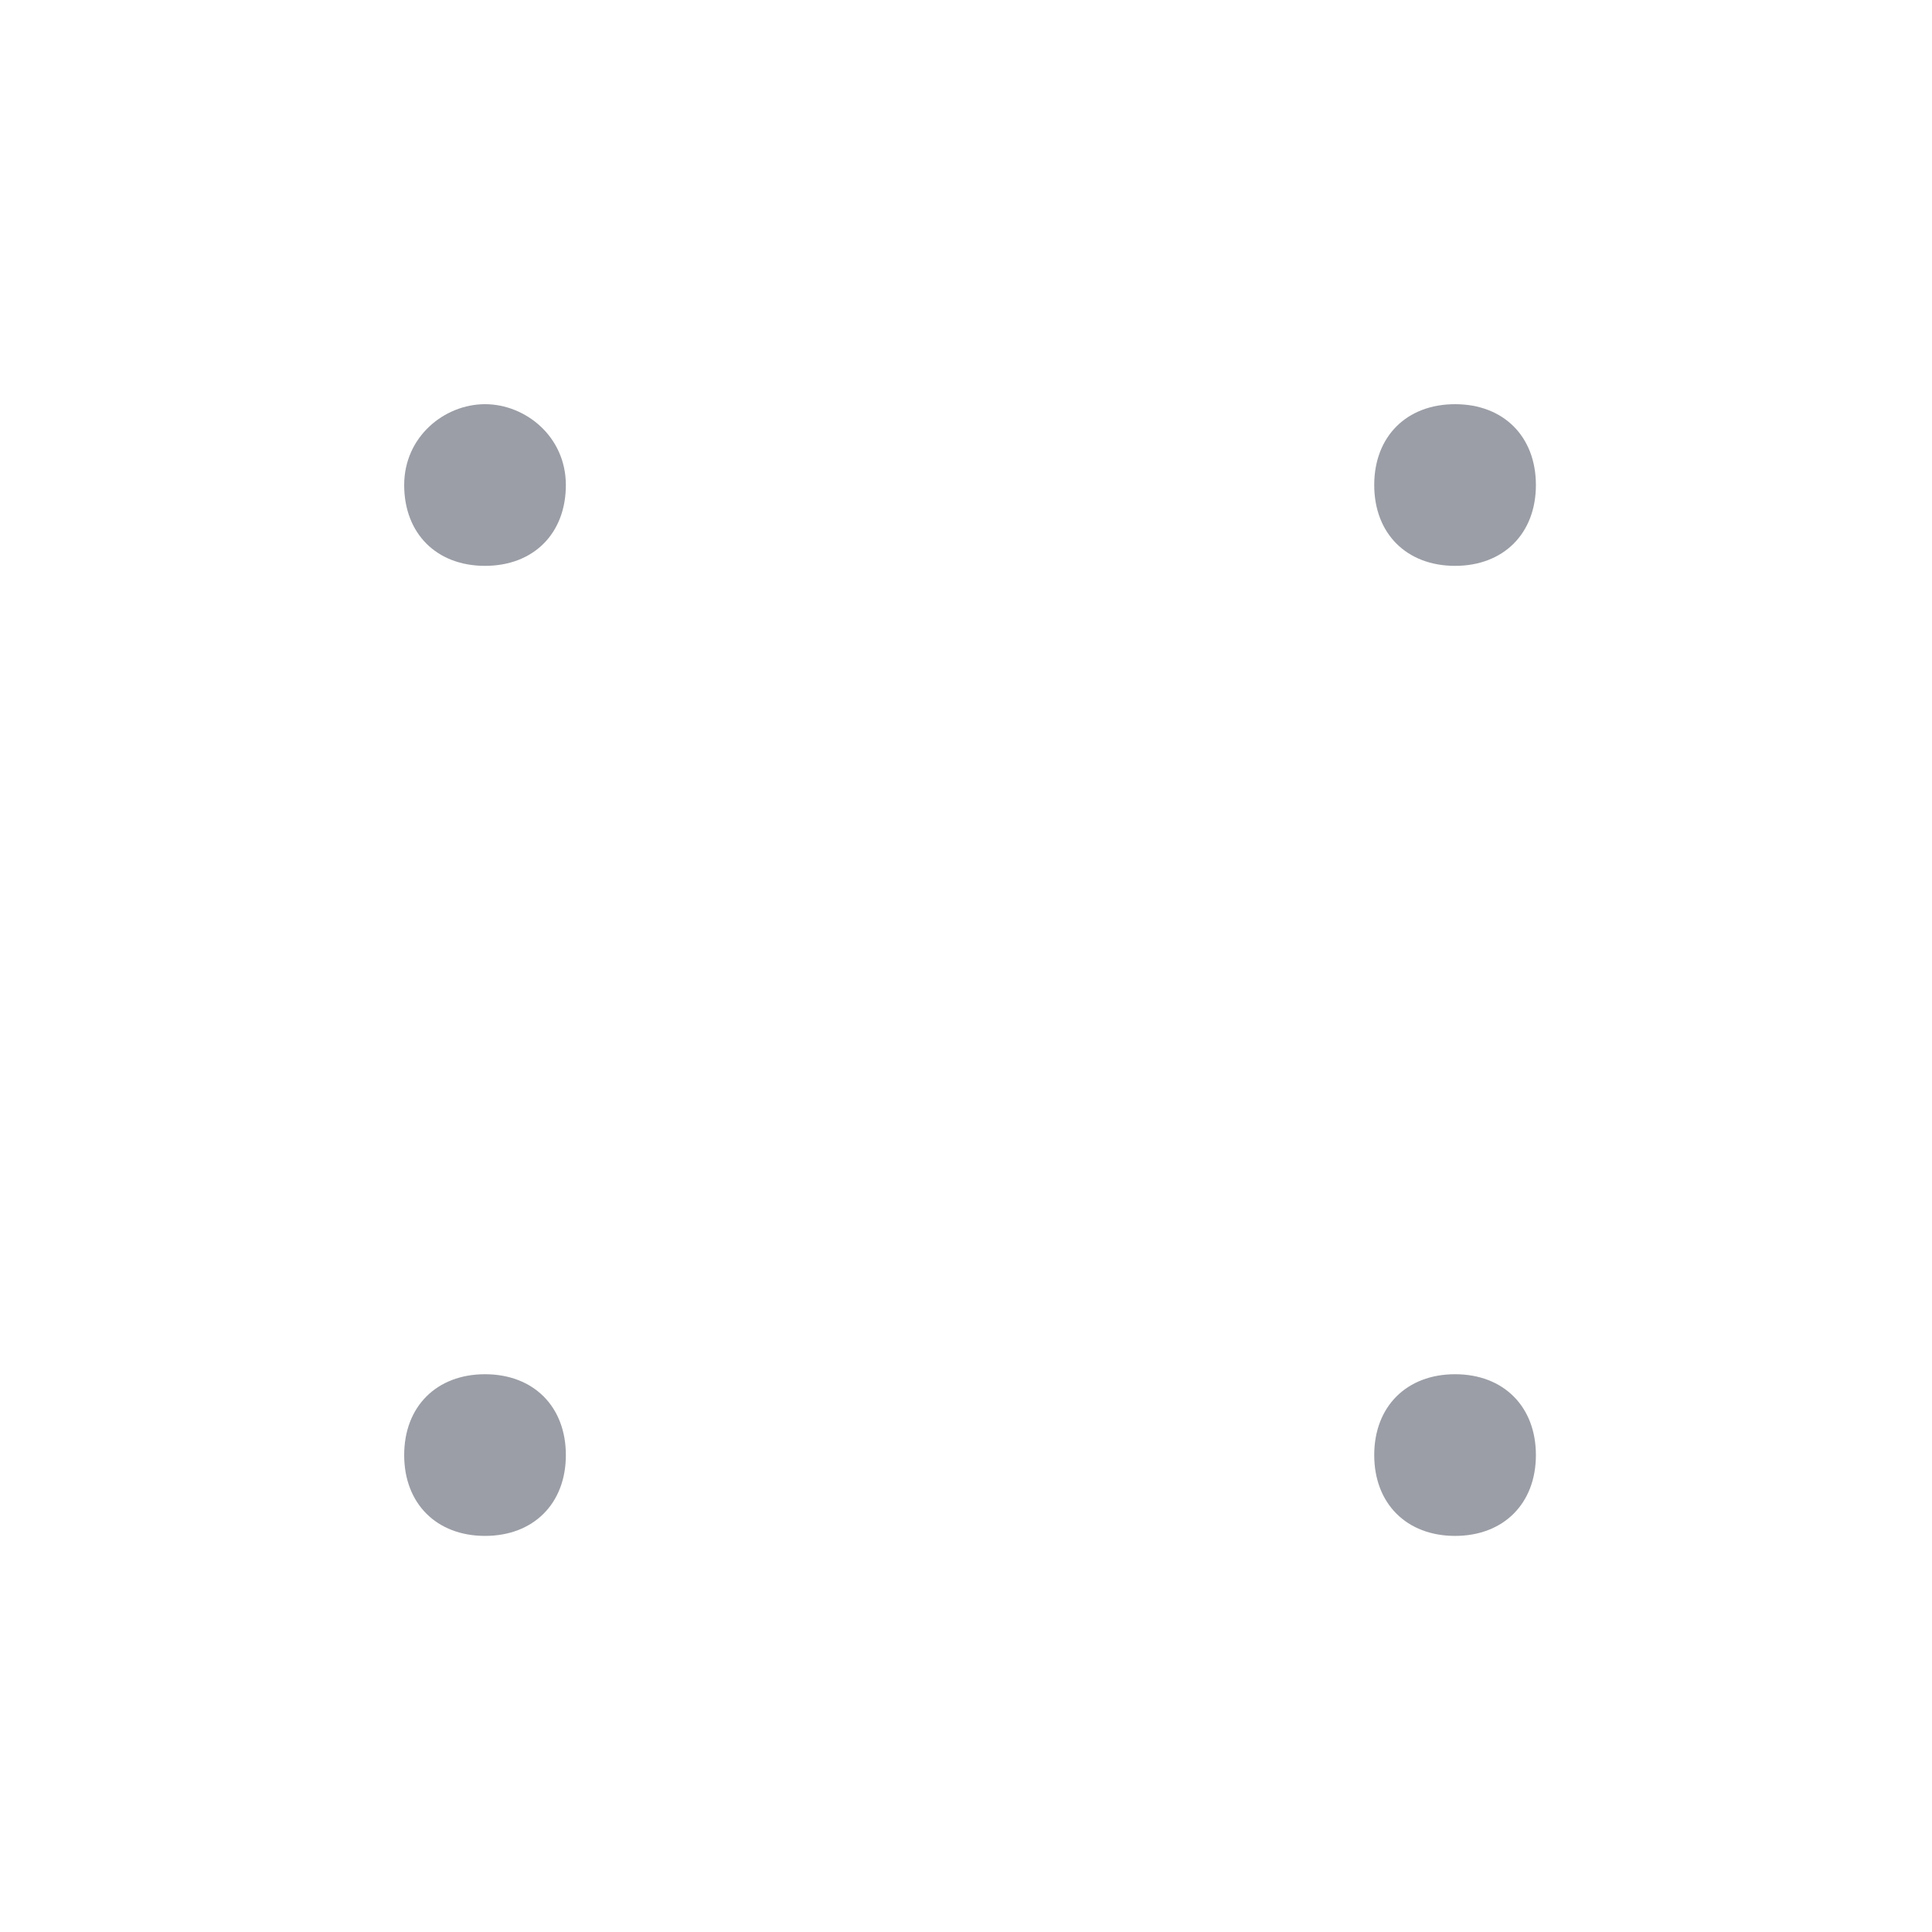 <?xml version="1.0" encoding="utf-8"?>
<!-- Generator: Adobe Illustrator 24.2.0, SVG Export Plug-In . SVG Version: 6.00 Build 0)  -->
<svg version="1.1" id="Layer_1" xmlns="http://www.w3.org/2000/svg" xmlns:xlink="http://www.w3.org/1999/xlink" x="0px" y="0px"
	 viewBox="0 0 23.9 23.9" enable-background="new 0 0 23.9 23.9" xml:space="preserve">
<g opacity="0.4">
	<path fill="#040D21" d="M6,7c0.6,0,1-0.4,1-1S6.5,5,6,5S5,5.4,5,6S5.4,7,6,7z"/>
	<path fill="#040D21" d="M18,7c0.6,0,1-0.4,1-1s-0.4-1-1-1s-1,0.4-1,1S17.4,7,18,7z"/>
	<path fill="#040D21" d="M6,19c0.6,0,1-0.4,1-1s-0.4-1-1-1s-1,0.4-1,1S5.4,19,6,19z"/>
	<path fill="#040D21" d="M18,19c0.6,0,1-0.4,1-1s-0.4-1-1-1s-1,0.4-1,1S17.4,19,18,19z"/>
</g>
</svg>
